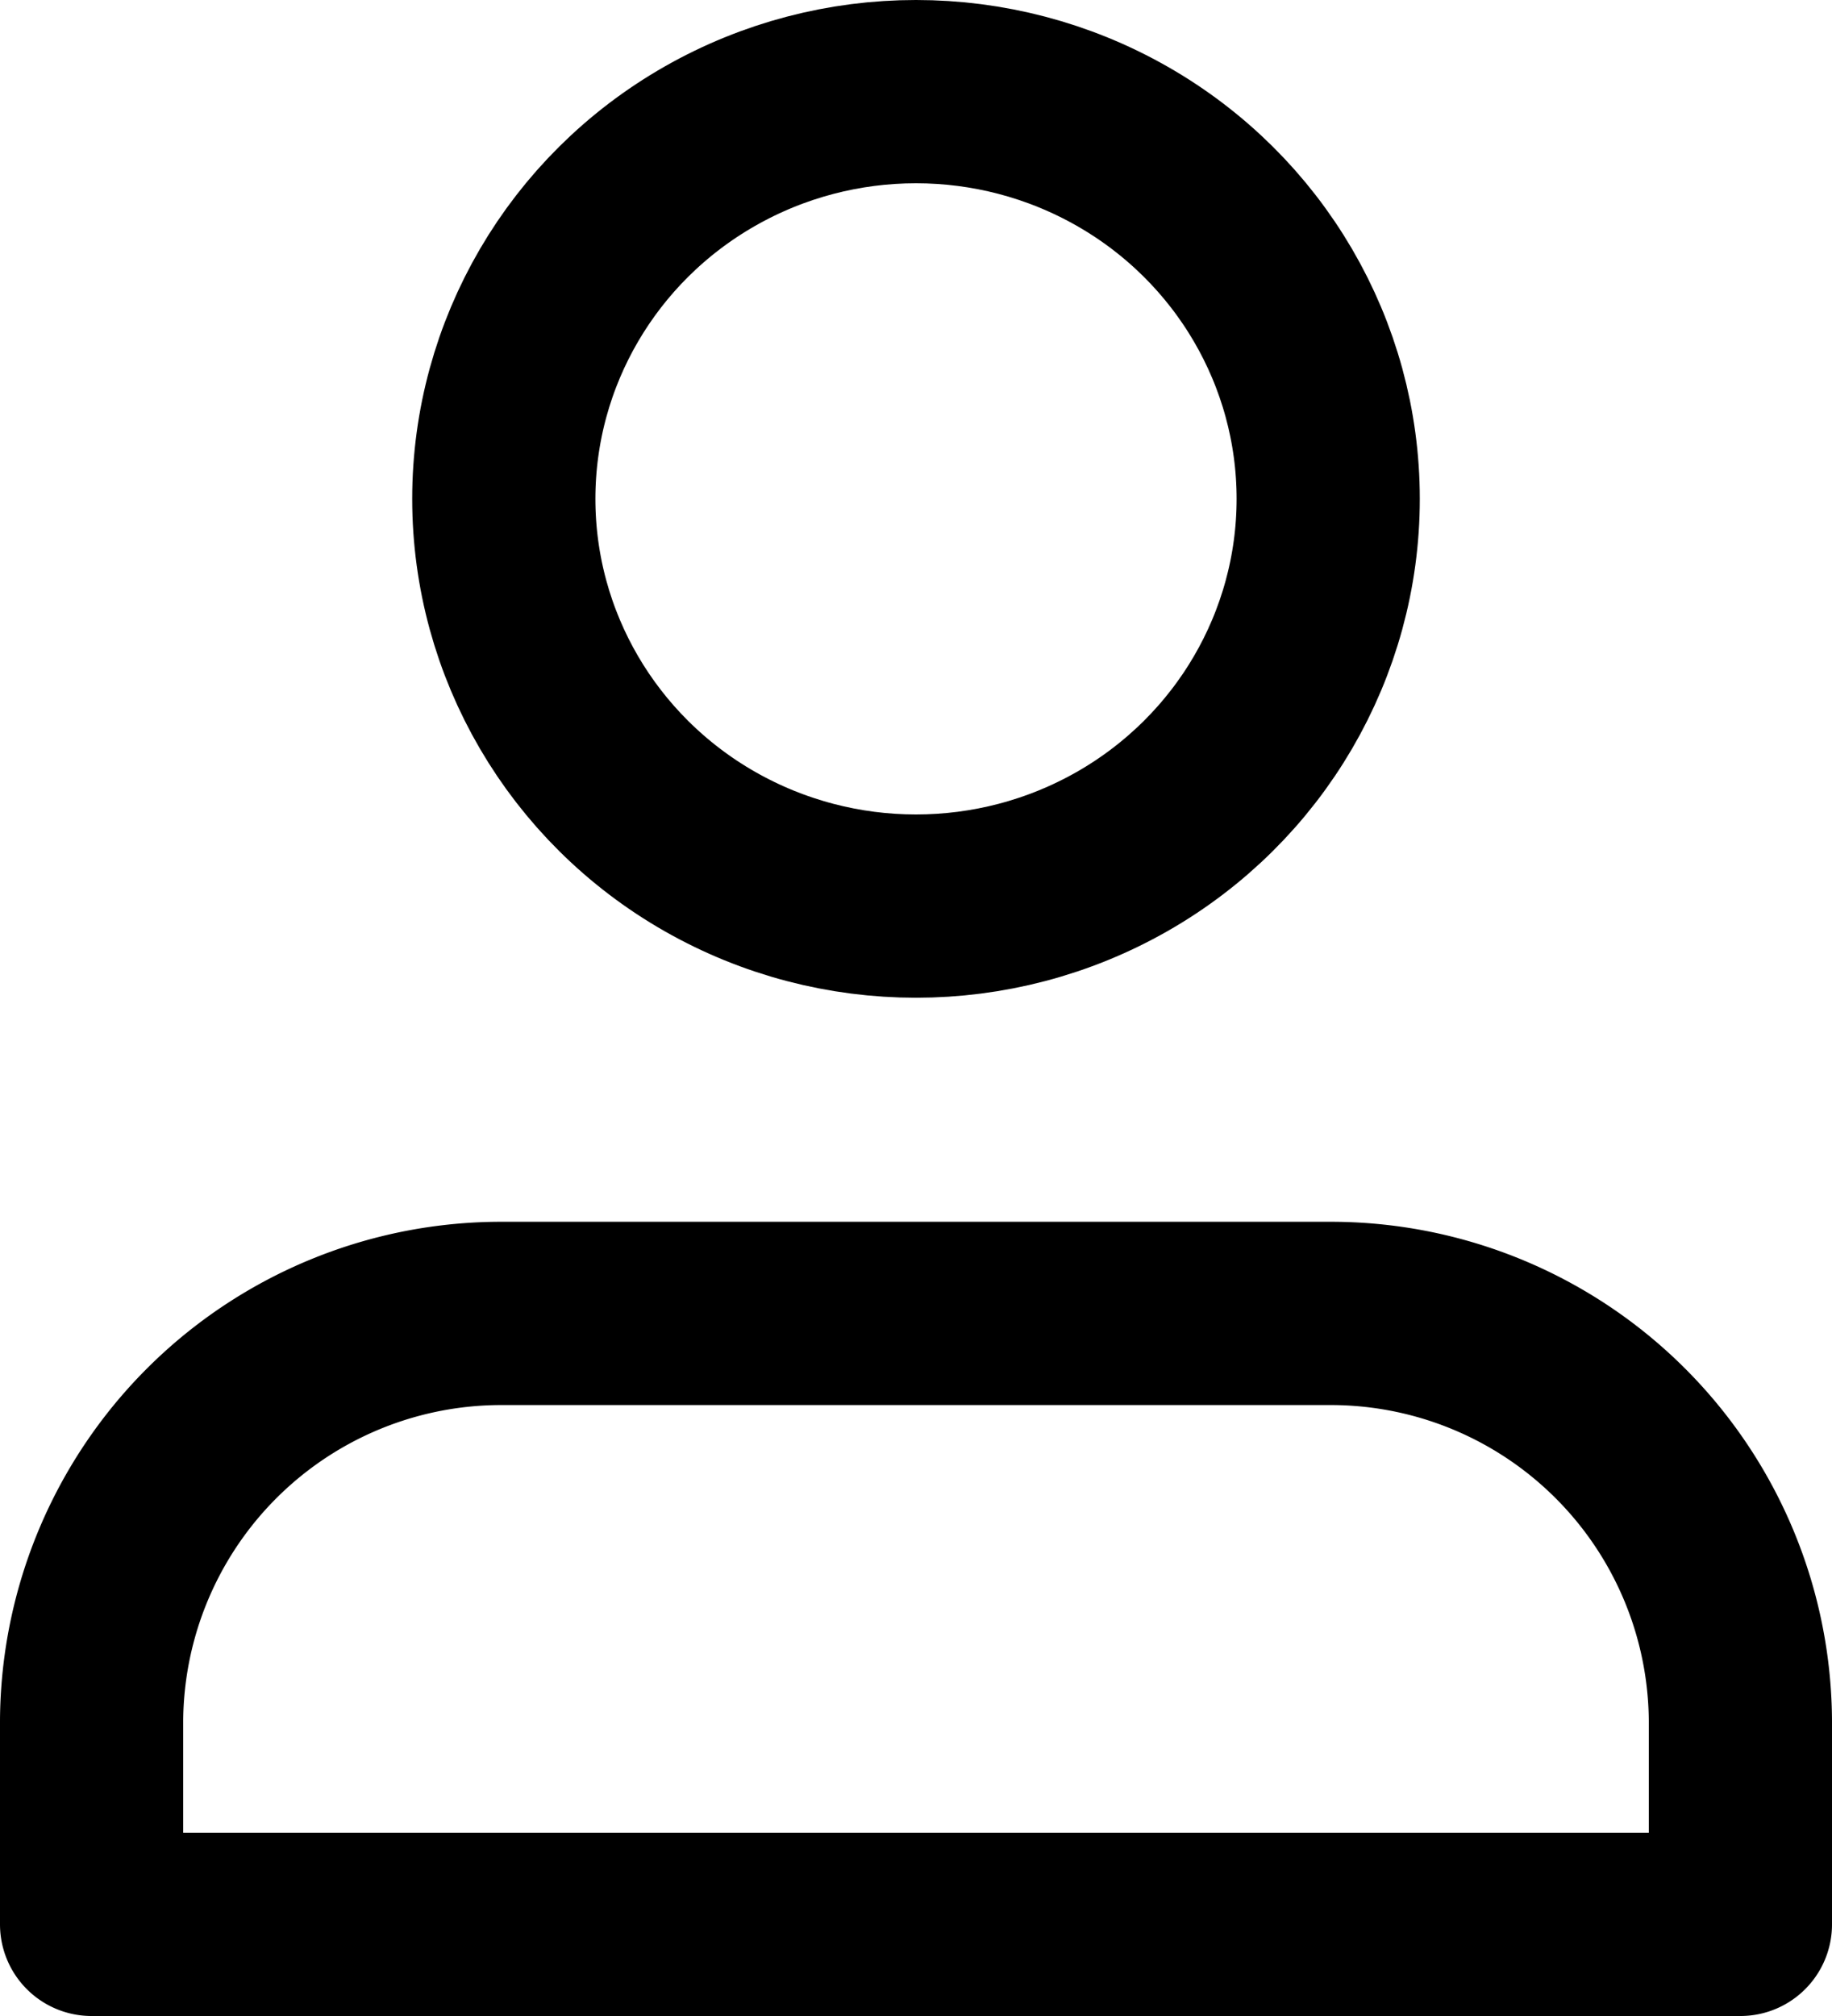 <svg xmlns="http://www.w3.org/2000/svg" width="20" height="22" viewBox="0 0 20 22">
  <g id="Icon" transform="translate(1 1)">
    <path id="Path" d="M18,6.667V4.444A4.472,4.472,0,0,0,13.5,0h-9A4.472,4.472,0,0,0,0,4.444V6.667H18" transform="translate(0 13.333)" fill="none" stroke="#000" stroke-linecap="round" stroke-linejoin="round" stroke-miterlimit="10" stroke-width="2"/>
    <ellipse id="Oval" cx="4.5" cy="4.444" rx="4.5" ry="4.444" transform="translate(4.5)" fill="none" stroke="#000" stroke-linecap="round" stroke-linejoin="round" stroke-miterlimit="10" stroke-width="2"/>
  </g>
</svg>
